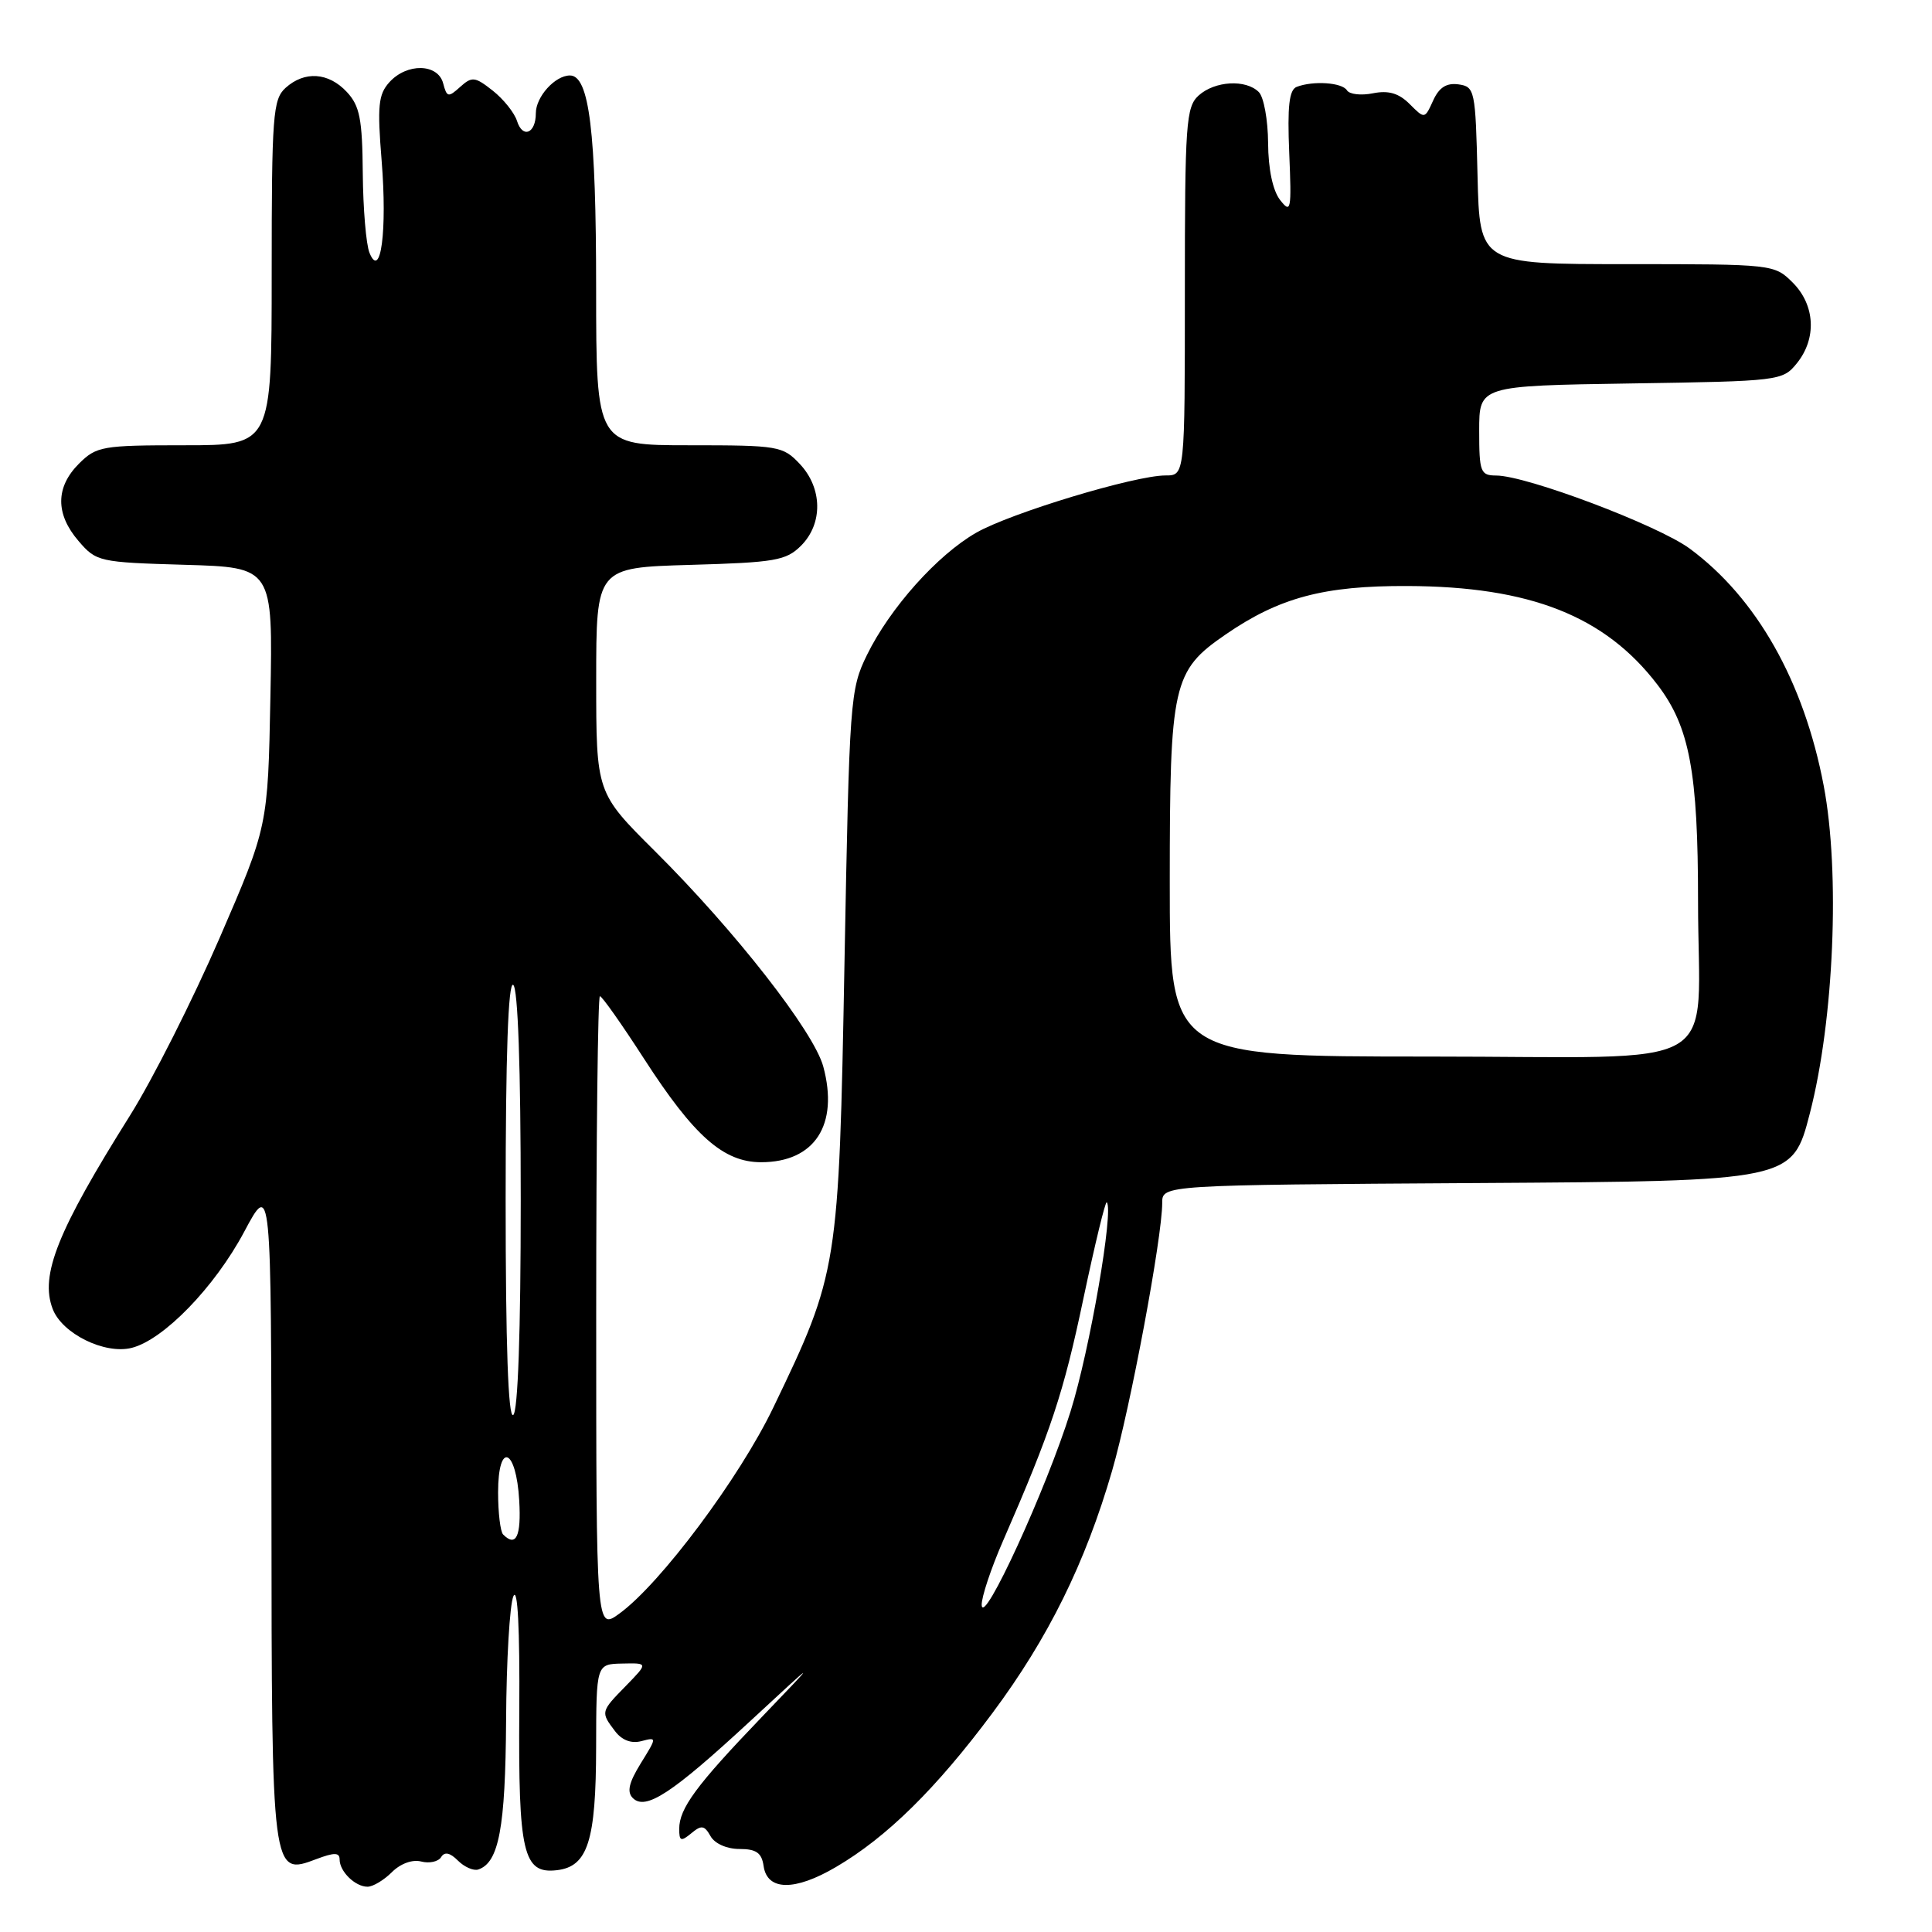 <?xml version="1.0" encoding="UTF-8" standalone="no"?>
<!DOCTYPE svg PUBLIC "-//W3C//DTD SVG 1.1//EN" "http://www.w3.org/Graphics/SVG/1.1/DTD/svg11.dtd" >
<svg xmlns="http://www.w3.org/2000/svg" xmlns:xlink="http://www.w3.org/1999/xlink" version="1.1" viewBox="0 0 256 256">
 <g >
 <path fill="currentColor"
d=" M 51.93 248.07 C 53.07 246.93 54.65 246.36 55.81 246.66 C 56.89 246.94 58.08 246.68 58.45 246.08 C 58.91 245.33 59.62 245.48 60.68 246.54 C 61.53 247.39 62.74 247.92 63.37 247.72 C 66.11 246.81 66.97 242.19 67.06 228.00 C 67.10 220.03 67.54 212.60 68.03 211.50 C 68.60 210.24 68.88 215.80 68.81 226.52 C 68.67 245.57 69.32 248.33 73.79 247.81 C 77.89 247.33 78.97 243.95 78.99 231.50 C 79.01 220.50 79.01 220.50 82.45 220.43 C 85.89 220.35 85.89 220.35 82.95 223.37 C 79.58 226.81 79.57 226.85 81.49 229.38 C 82.40 230.59 83.65 231.06 84.98 230.71 C 87.06 230.17 87.06 230.17 84.90 233.66 C 83.33 236.21 83.04 237.44 83.85 238.25 C 85.54 239.94 89.03 237.65 99.37 228.09 C 108.50 219.64 108.50 219.64 100.89 227.57 C 92.25 236.57 90.00 239.63 90.00 242.34 C 90.00 243.97 90.23 244.05 91.60 242.92 C 92.94 241.80 93.34 241.86 94.15 243.30 C 94.70 244.29 96.31 245.00 97.98 245.00 C 100.21 245.00 100.93 245.51 101.18 247.25 C 101.65 250.55 105.29 250.61 110.77 247.39 C 117.50 243.45 124.05 237.00 131.51 226.98 C 138.90 217.06 143.82 207.09 147.36 194.88 C 149.78 186.55 154.00 163.96 154.00 159.39 C 154.00 157.02 154.00 157.02 195.75 156.76 C 237.50 156.50 237.50 156.50 239.82 147.50 C 243.01 135.15 243.84 115.61 241.65 104.11 C 239.03 90.30 232.75 79.21 223.88 72.68 C 219.67 69.59 202.28 63.02 198.25 63.01 C 196.17 63.00 196.00 62.55 196.00 57.06 C 196.00 51.12 196.00 51.12 216.09 50.81 C 235.82 50.51 236.21 50.46 238.09 48.14 C 240.75 44.85 240.52 40.43 237.55 37.45 C 235.11 35.02 234.96 35.00 215.58 35.00 C 196.06 35.00 196.06 35.00 195.78 23.25 C 195.51 11.94 195.42 11.49 193.26 11.18 C 191.67 10.96 190.69 11.58 189.90 13.32 C 188.78 15.78 188.78 15.78 186.79 13.79 C 185.35 12.35 184.00 11.95 181.93 12.36 C 180.36 12.68 178.81 12.50 178.48 11.97 C 177.84 10.93 174.02 10.67 171.82 11.51 C 170.82 11.90 170.57 14.06 170.83 20.26 C 171.15 27.87 171.06 28.35 169.62 26.50 C 168.65 25.25 168.05 22.41 168.03 18.95 C 168.01 15.90 167.46 12.86 166.80 12.20 C 165.08 10.48 160.97 10.72 158.83 12.65 C 157.15 14.17 157.00 16.34 157.00 38.65 C 157.00 63.00 157.00 63.00 154.44 63.00 C 150.36 63.00 133.90 67.98 129.35 70.59 C 124.20 73.54 117.93 80.56 114.88 86.78 C 112.64 91.36 112.55 92.60 111.90 127.50 C 111.15 168.07 111.06 168.65 102.47 186.50 C 98.00 195.81 87.56 209.79 82.11 213.78 C 79.00 216.06 79.00 216.06 79.00 174.03 C 79.00 150.91 79.22 132.00 79.49 132.00 C 79.77 132.00 82.39 135.72 85.32 140.26 C 91.96 150.55 95.86 154.00 100.85 154.00 C 107.95 154.00 111.17 149.05 109.09 141.33 C 107.84 136.70 97.41 123.35 86.77 112.77 C 79.00 105.04 79.00 105.04 79.00 90.12 C 79.00 75.21 79.00 75.21 91.47 74.85 C 102.72 74.53 104.16 74.28 106.14 72.31 C 109.06 69.39 108.99 64.69 105.99 61.49 C 103.74 59.10 103.17 59.00 91.33 59.00 C 79.00 59.00 79.00 59.00 78.99 38.25 C 78.99 17.39 78.08 10.00 75.52 10.00 C 73.55 10.00 71.00 12.82 71.00 15.01 C 71.00 17.68 69.26 18.40 68.51 16.04 C 68.17 14.95 66.71 13.13 65.29 12.01 C 62.93 10.15 62.54 10.11 60.97 11.52 C 59.40 12.94 59.21 12.90 58.72 11.04 C 58.03 8.41 53.92 8.32 51.59 10.90 C 50.13 12.52 49.98 14.03 50.57 21.31 C 51.32 30.57 50.45 37.16 48.96 33.50 C 48.51 32.40 48.11 27.65 48.07 22.94 C 48.01 15.77 47.67 14.02 45.96 12.19 C 43.53 9.58 40.35 9.37 37.83 11.65 C 36.16 13.17 36.00 15.29 36.00 36.15 C 36.00 59.00 36.00 59.00 24.45 59.00 C 13.53 59.00 12.78 59.13 10.45 61.45 C 7.35 64.56 7.33 68.11 10.41 71.69 C 12.76 74.43 13.13 74.51 24.49 74.84 C 36.16 75.18 36.16 75.18 35.83 92.34 C 35.50 109.50 35.50 109.50 29.08 124.33 C 25.54 132.49 20.22 143.03 17.25 147.77 C 7.62 163.11 5.27 168.96 6.98 173.44 C 8.22 176.71 13.87 179.50 17.45 178.60 C 21.67 177.54 28.44 170.56 32.35 163.23 C 35.94 156.50 35.94 156.50 35.97 200.06 C 36.00 248.60 36.00 248.57 41.92 246.34 C 44.31 245.44 45.00 245.45 45.00 246.39 C 45.00 247.98 47.06 250.00 48.70 250.00 C 49.41 250.00 50.87 249.13 51.93 248.07 Z  M 130.08 212.67 C 130.04 211.66 131.31 207.83 132.91 204.17 C 139.27 189.59 140.92 184.61 143.56 172.05 C 145.08 164.86 146.47 159.13 146.65 159.31 C 147.61 160.28 144.42 178.80 141.86 187.00 C 138.68 197.24 130.22 215.67 130.08 212.67 Z  M 66.67 203.33 C 66.30 202.97 66.00 200.45 66.00 197.75 C 66.00 190.94 68.40 191.86 68.80 198.83 C 69.08 203.57 68.38 205.05 66.67 203.33 Z  M 67.00 159.00 C 67.00 139.84 67.34 130.09 68.00 130.50 C 68.63 130.89 69.00 141.49 69.00 159.00 C 69.00 176.51 68.63 187.11 68.00 187.50 C 67.34 187.91 67.00 178.16 67.00 159.00 Z  M 155.00 116.90 C 155.00 90.61 155.39 88.89 162.39 84.08 C 169.51 79.18 175.41 77.60 186.50 77.65 C 202.77 77.71 212.68 81.63 219.63 90.74 C 223.88 96.31 225.00 102.28 225.00 119.42 C 225.00 142.54 229.39 140.00 189.38 140.00 C 155.00 140.00 155.00 140.00 155.00 116.90 Z "/>
</g>
</svg>
